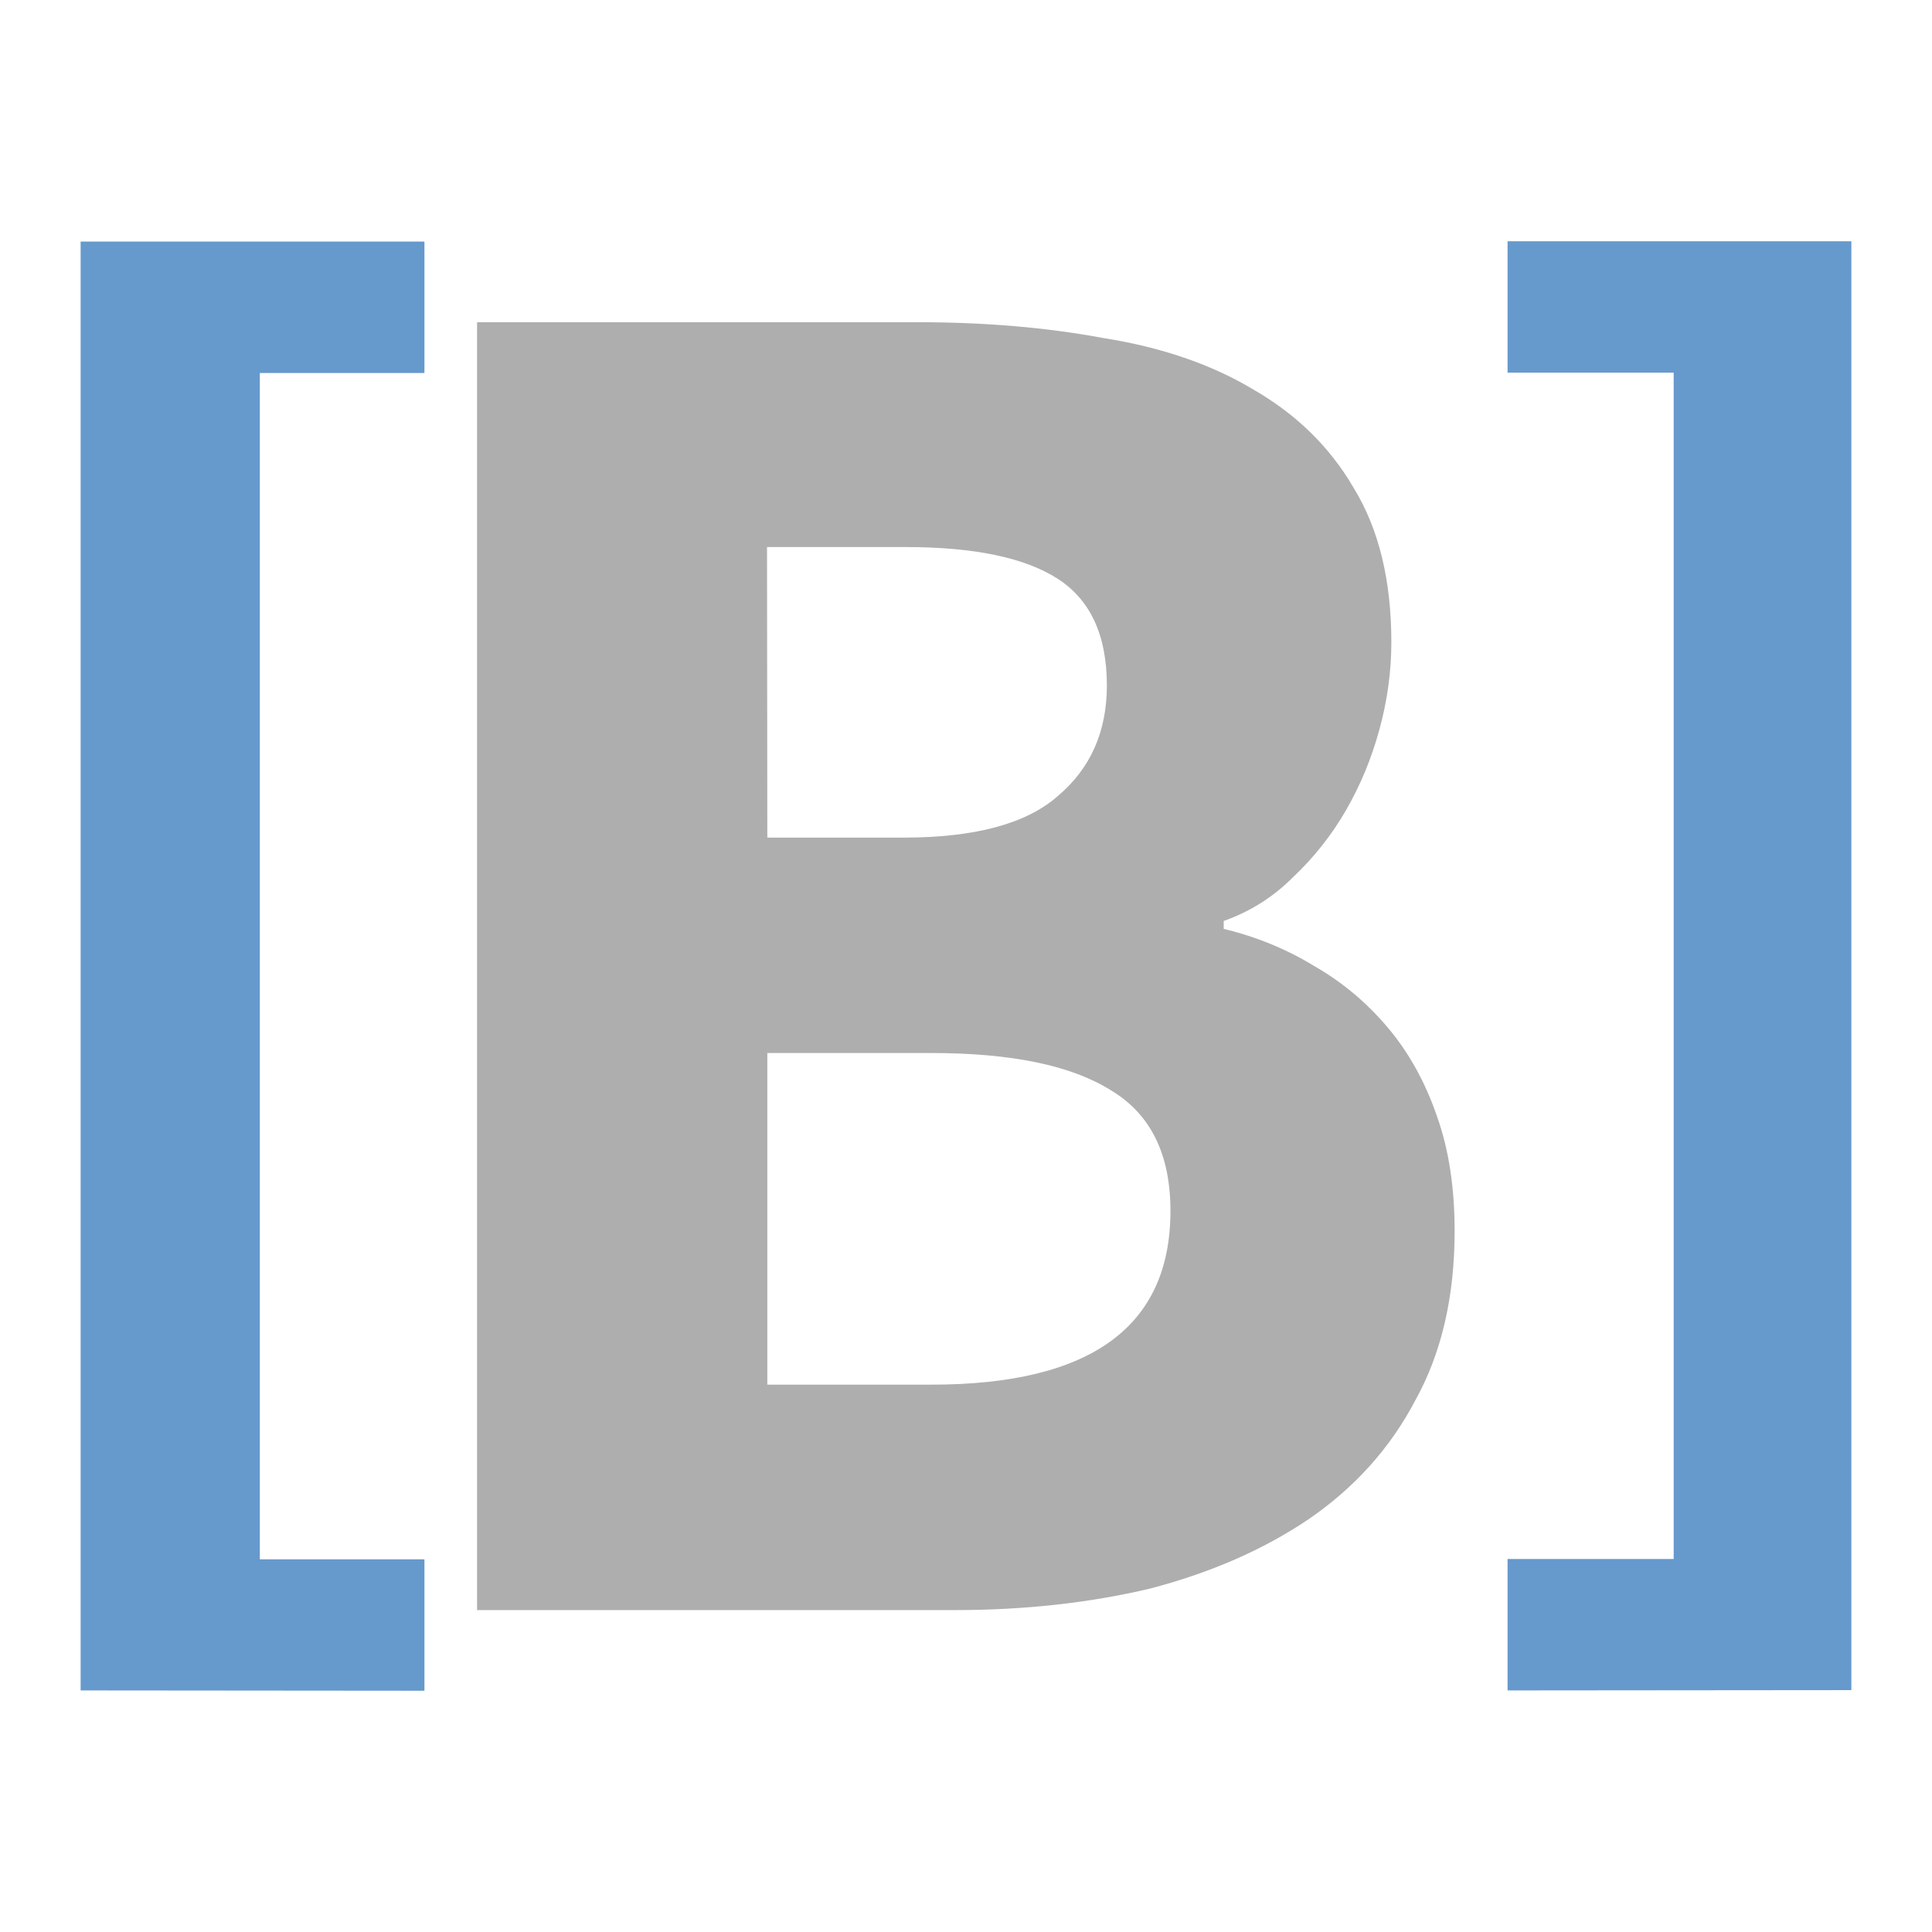 <?xml version="1.0" encoding="UTF-8"?>
<svg width="24" height="24" version="1.1" viewBox="0 0 6.35 6.35" xmlns="http://www.w3.org/2000/svg">
 <path d="m1.568 5.292v-4.233h1.448q0.331 0 0.61 0.052 0.286 0.045 0.493 0.169 0.214 0.123 0.331 0.325 0.123 0.201 0.123 0.506 0 0.143-0.039 0.286-0.039 0.143-0.11 0.266-0.071 0.123-0.175 0.221-0.097 0.097-0.227 0.143v0.026q0.162 0.039 0.299 0.123 0.136 0.078 0.24 0.201 0.104 0.123 0.162 0.292 0.058 0.162 0.058 0.377 0 0.325-0.13 0.558-0.123 0.234-0.351 0.39-0.221 0.149-0.519 0.227-0.299 0.071-0.643 0.071zm0.954-2.539h0.448q0.351 0 0.506-0.136 0.162-0.136 0.162-0.364 0-0.247-0.162-0.351-0.162-0.104-0.5-0.104h-0.455zm0 1.798h0.539q0.786 0 0.786-0.571 0-0.279-0.195-0.396-0.195-0.123-0.591-0.123h-0.539z" fill="#aeaeae" stroke-opacity=".78" stroke-width=".487"/>
 <path d="m4.955 5.556v-0.432h0.546v-3.899h-0.546v-0.432h1.13v4.762z" fill="#69c" stroke-width="1.119"/>
 <path d="m0.265 5.556v-4.762h1.13v0.432h-0.541v3.899h0.541v0.432z" fill="#69c" stroke-width="1.119"/>
</svg>
